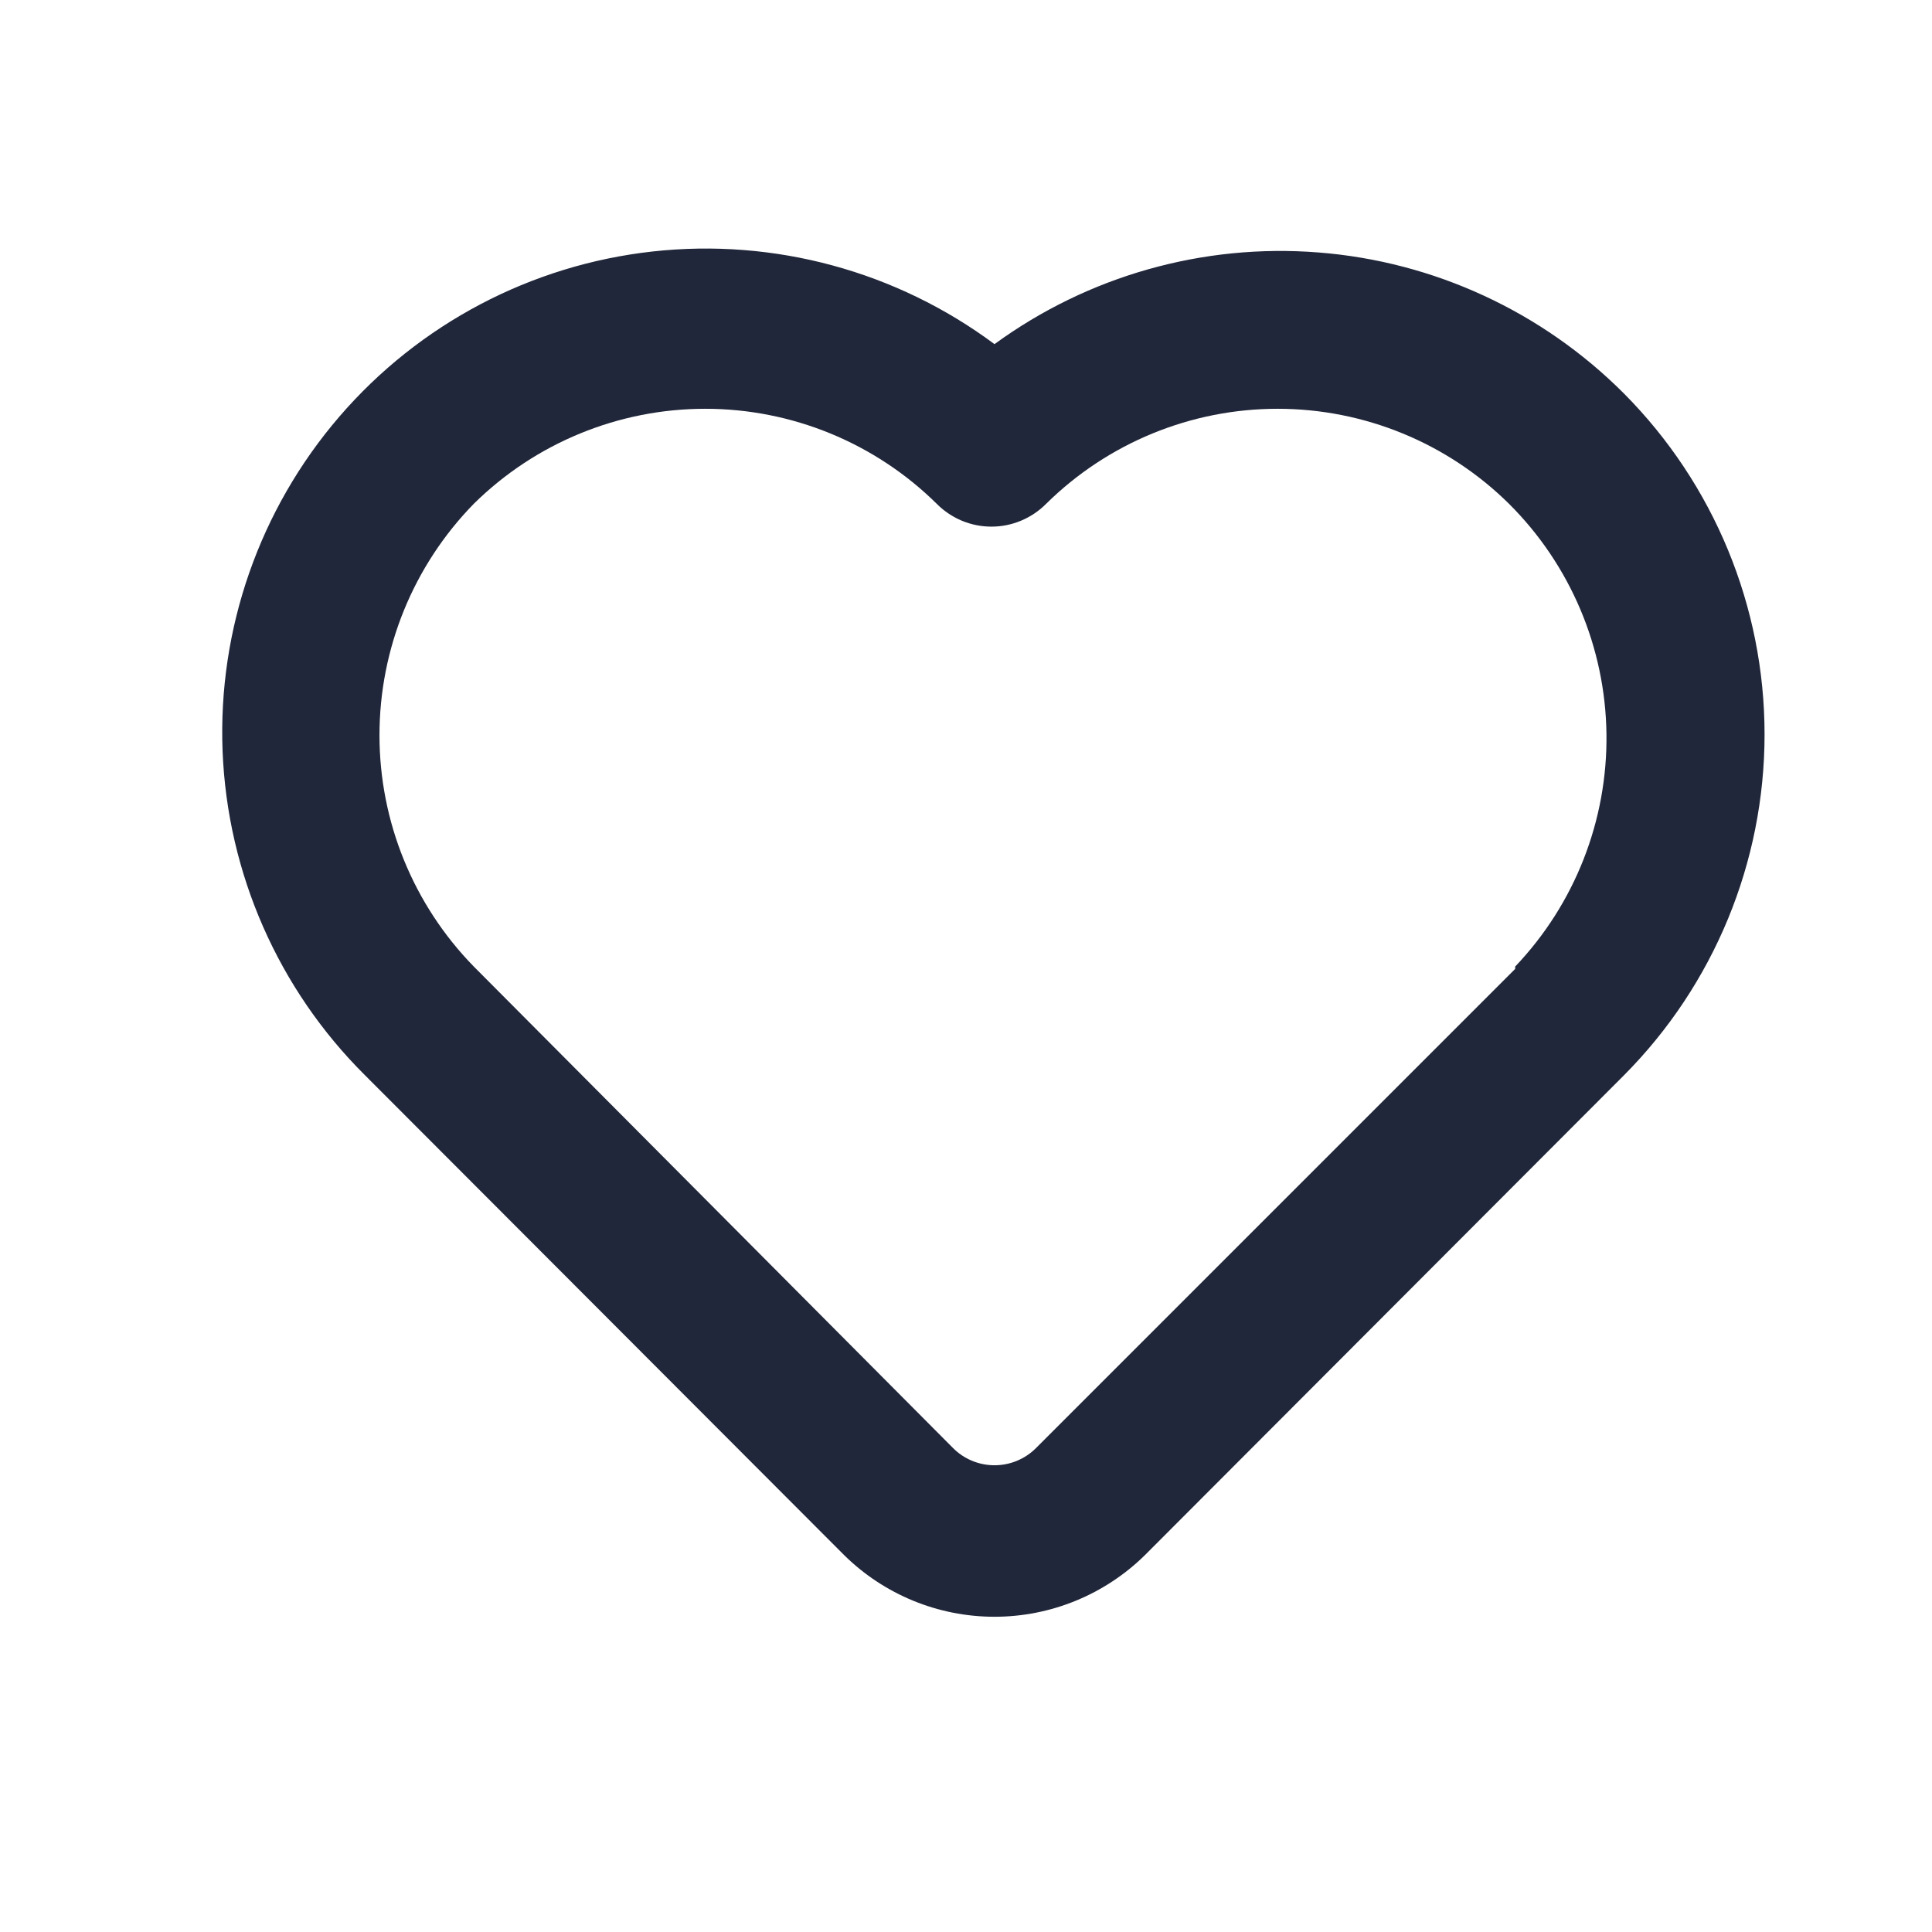 <svg width="24" height="24" viewBox="0 0 24 24" fill="none" xmlns="http://www.w3.org/2000/svg">
<path d="M20.173 4.888C19.157 3.87 17.811 3.248 16.377 3.136C14.943 3.023 13.516 3.427 12.354 4.275C11.135 3.368 9.618 2.957 8.107 3.124C6.597 3.291 5.206 4.024 4.215 5.176C3.224 6.328 2.706 7.812 2.765 9.33C2.825 10.848 3.457 12.288 4.535 13.358L10.486 19.318C10.984 19.809 11.655 20.084 12.354 20.084C13.053 20.084 13.724 19.809 14.223 19.318L20.173 13.358C21.292 12.233 21.92 10.71 21.92 9.123C21.92 7.536 21.292 6.014 20.173 4.888ZM18.822 12.036L12.872 17.986C12.804 18.055 12.723 18.109 12.634 18.146C12.546 18.183 12.45 18.202 12.354 18.202C12.258 18.202 12.163 18.183 12.074 18.146C11.985 18.109 11.905 18.055 11.837 17.986L5.886 12.007C5.135 11.239 4.714 10.207 4.714 9.133C4.714 8.058 5.135 7.026 5.886 6.258C6.652 5.502 7.685 5.078 8.761 5.078C9.837 5.078 10.87 5.502 11.636 6.258C11.725 6.348 11.831 6.419 11.947 6.468C12.064 6.517 12.189 6.542 12.316 6.542C12.442 6.542 12.568 6.517 12.684 6.468C12.801 6.419 12.907 6.348 12.996 6.258C13.762 5.502 14.795 5.078 15.871 5.078C16.947 5.078 17.98 5.502 18.745 6.258C19.507 7.016 19.942 8.043 19.956 9.117C19.97 10.192 19.563 11.229 18.822 12.007V12.036Z" fill="#21273A"/>
</svg>
